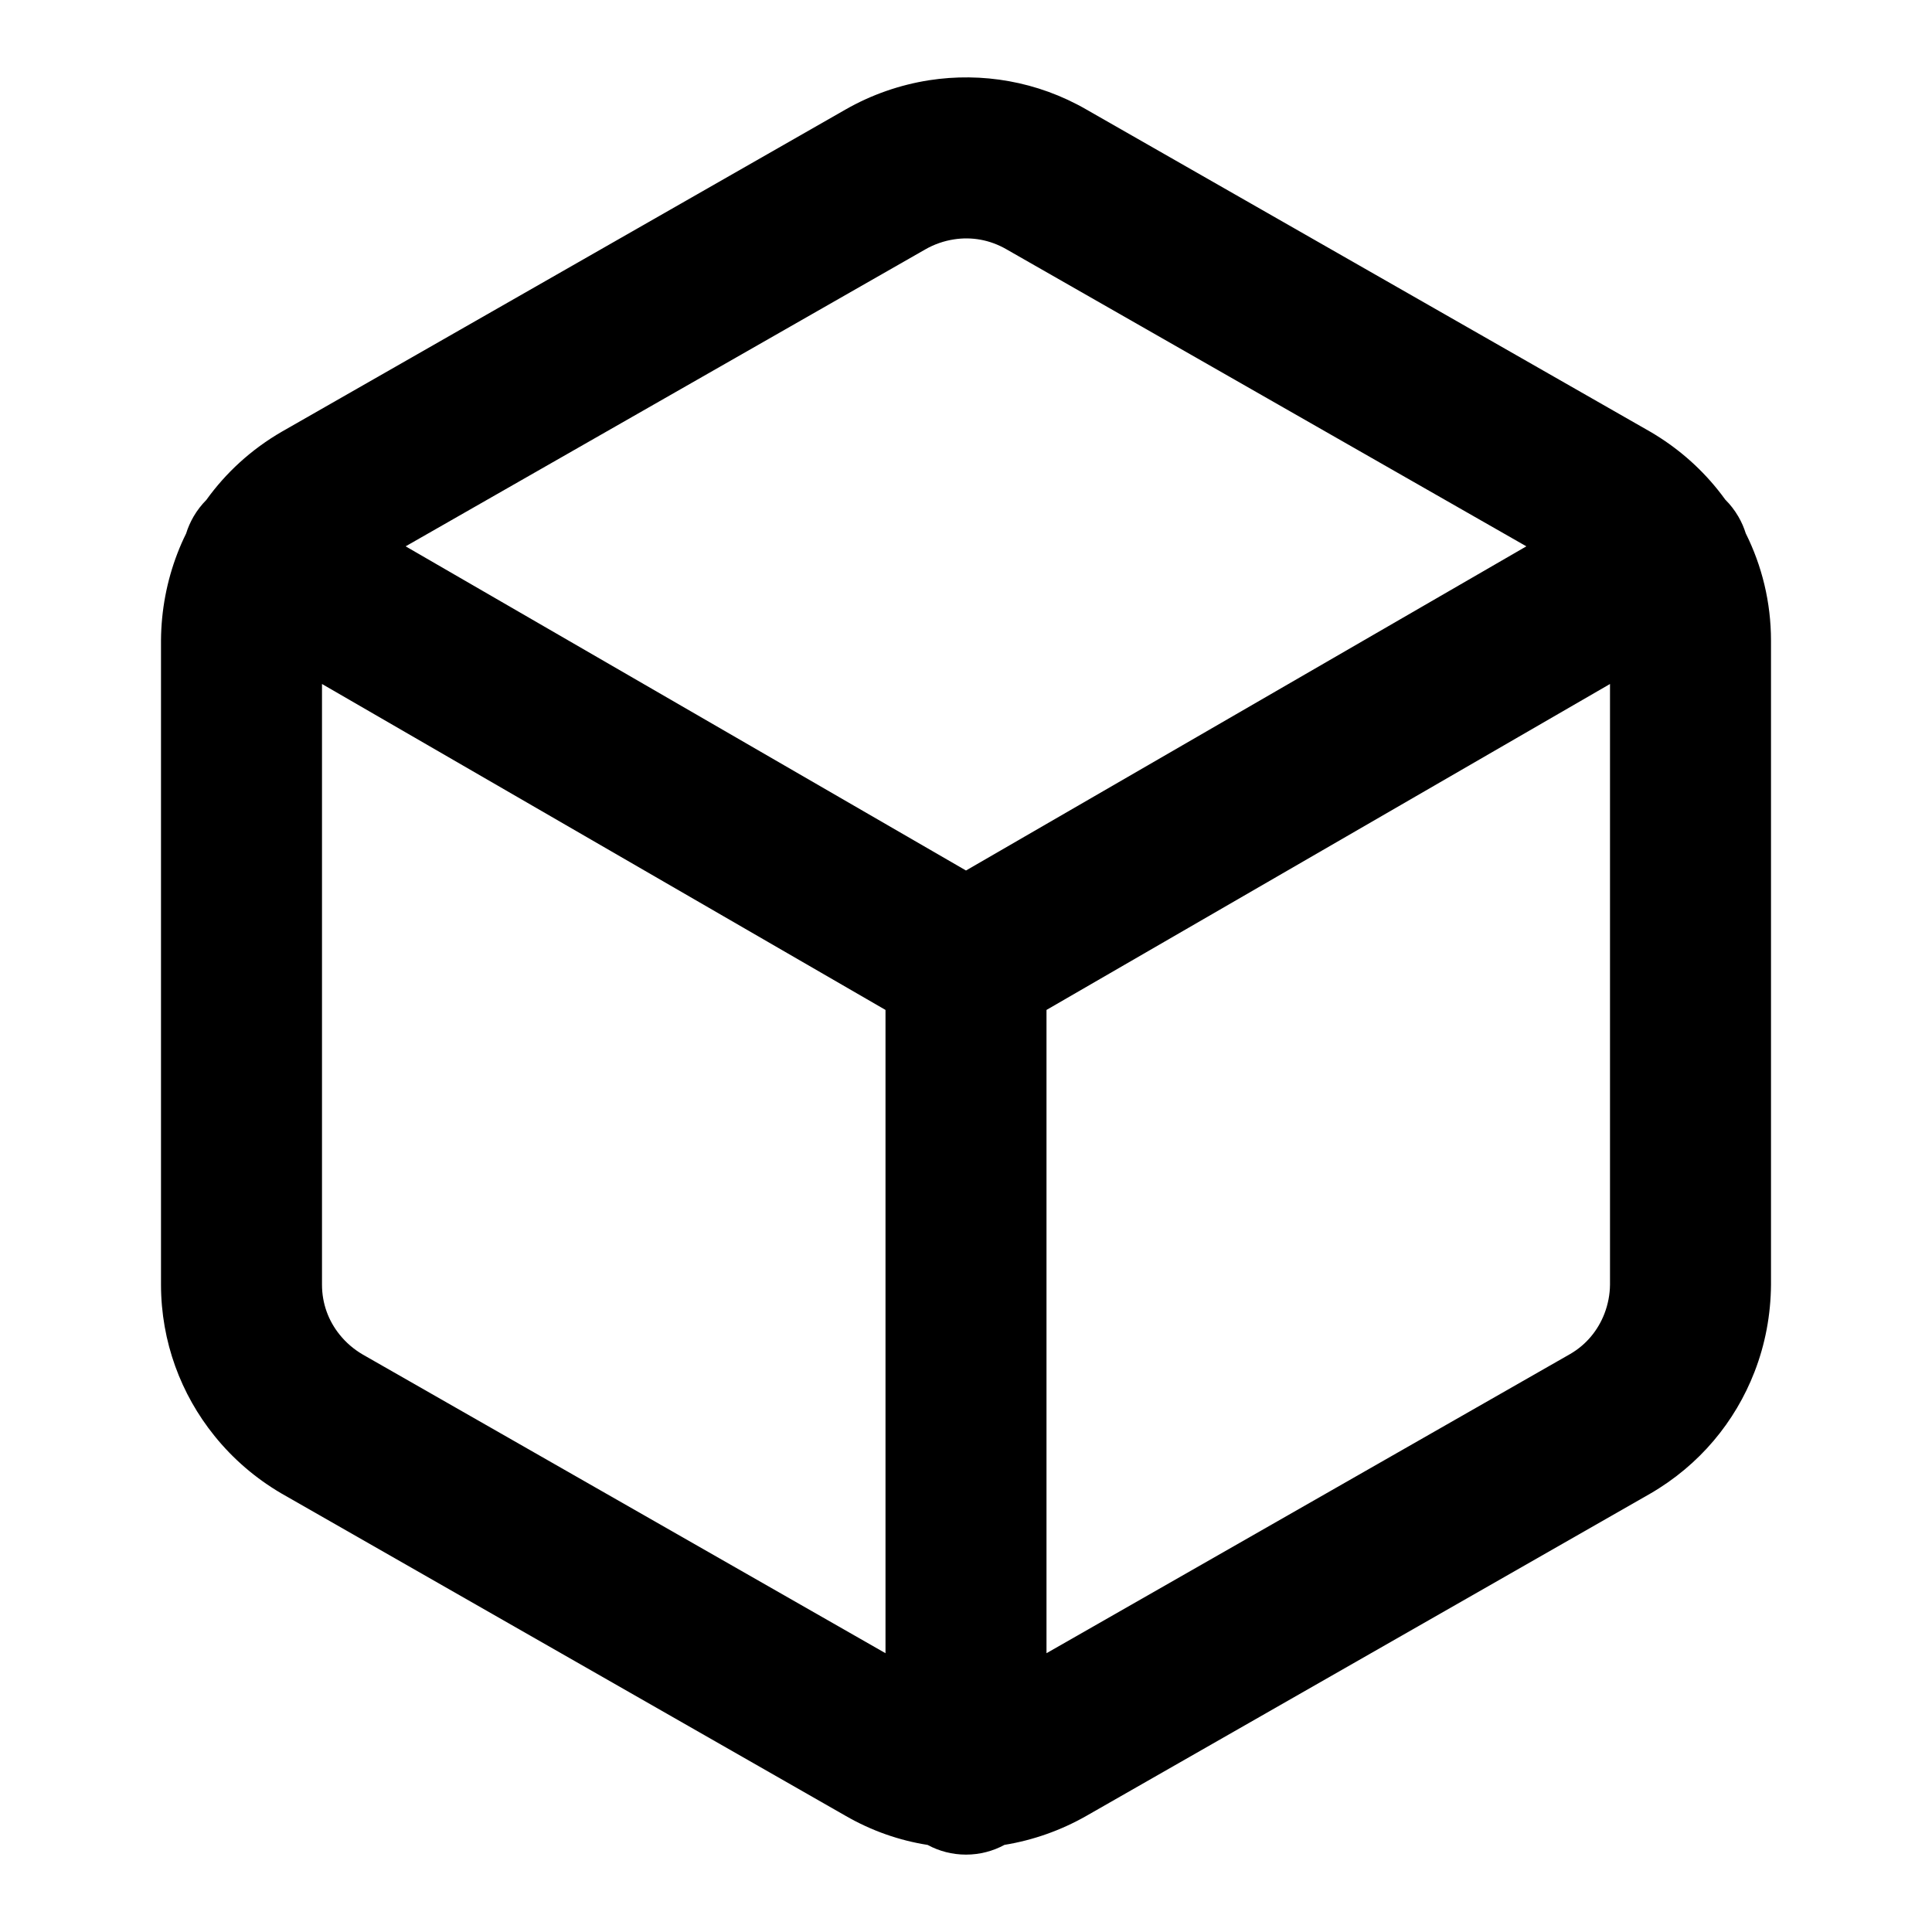<!-- Generated by IcoMoon.io -->
<svg version="1.1" xmlns="http://www.w3.org/2000/svg" width="768" height="768" viewBox="0 0 768 768">
<title></title>
<g id="icomoon-ignore">
</g>
<path d="M606.751 217.175l-222.752 128.864-222.752-128.864 206.592-118.048c3.584-2.048 7.424-3.36 11.36-3.968 6.976-1.088 14.24 0.096 20.928 3.968zM368.831 733.431c4.512 2.432 9.696 3.808 15.168 3.808 5.536 0 10.752-1.408 15.296-3.872 11.392-1.856 22.432-5.76 32.544-11.52l224.032-128.032c19.776-11.424 33.92-28.704 41.568-48.448 4.256-10.944 6.464-22.624 6.56-34.688v-256c0-15.296-3.616-29.792-10.048-42.688-0.704-2.272-1.664-4.48-2.912-6.624-1.472-2.528-3.2-4.768-5.184-6.72-0.992-1.376-2.048-2.752-3.104-4.064-7.36-9.152-16.384-16.896-26.592-22.88l-224.288-128.16c-19.52-11.264-41.6-14.88-62.528-11.648-11.616 1.824-22.88 5.728-33.184 11.616l-224.032 128.032c-12.256 7.072-22.368 16.416-30.112 27.2-1.92 1.92-3.648 4.16-5.088 6.624-1.248 2.176-2.24 4.416-2.944 6.72-1.28 2.56-2.432 5.216-3.456 7.872-4.224 10.976-6.432 22.656-6.528 34.496v256.224c0.032 22.72 7.936 43.616 21.248 60.096 7.36 9.152 16.384 16.896 26.592 22.88l224.288 128.16c10.368 5.984 21.44 9.824 32.704 11.584zM351.999 401.463v255.712l-207.84-118.752c-3.552-2.080-6.624-4.736-9.12-7.84-4.448-5.504-7.040-12.352-7.040-19.904v-238.784zM416 657.176v-255.712l224-129.568v238.784c-0.032 3.872-0.8 7.872-2.24 11.584-2.56 6.592-7.2 12.288-13.632 16z"></path>
</svg>
